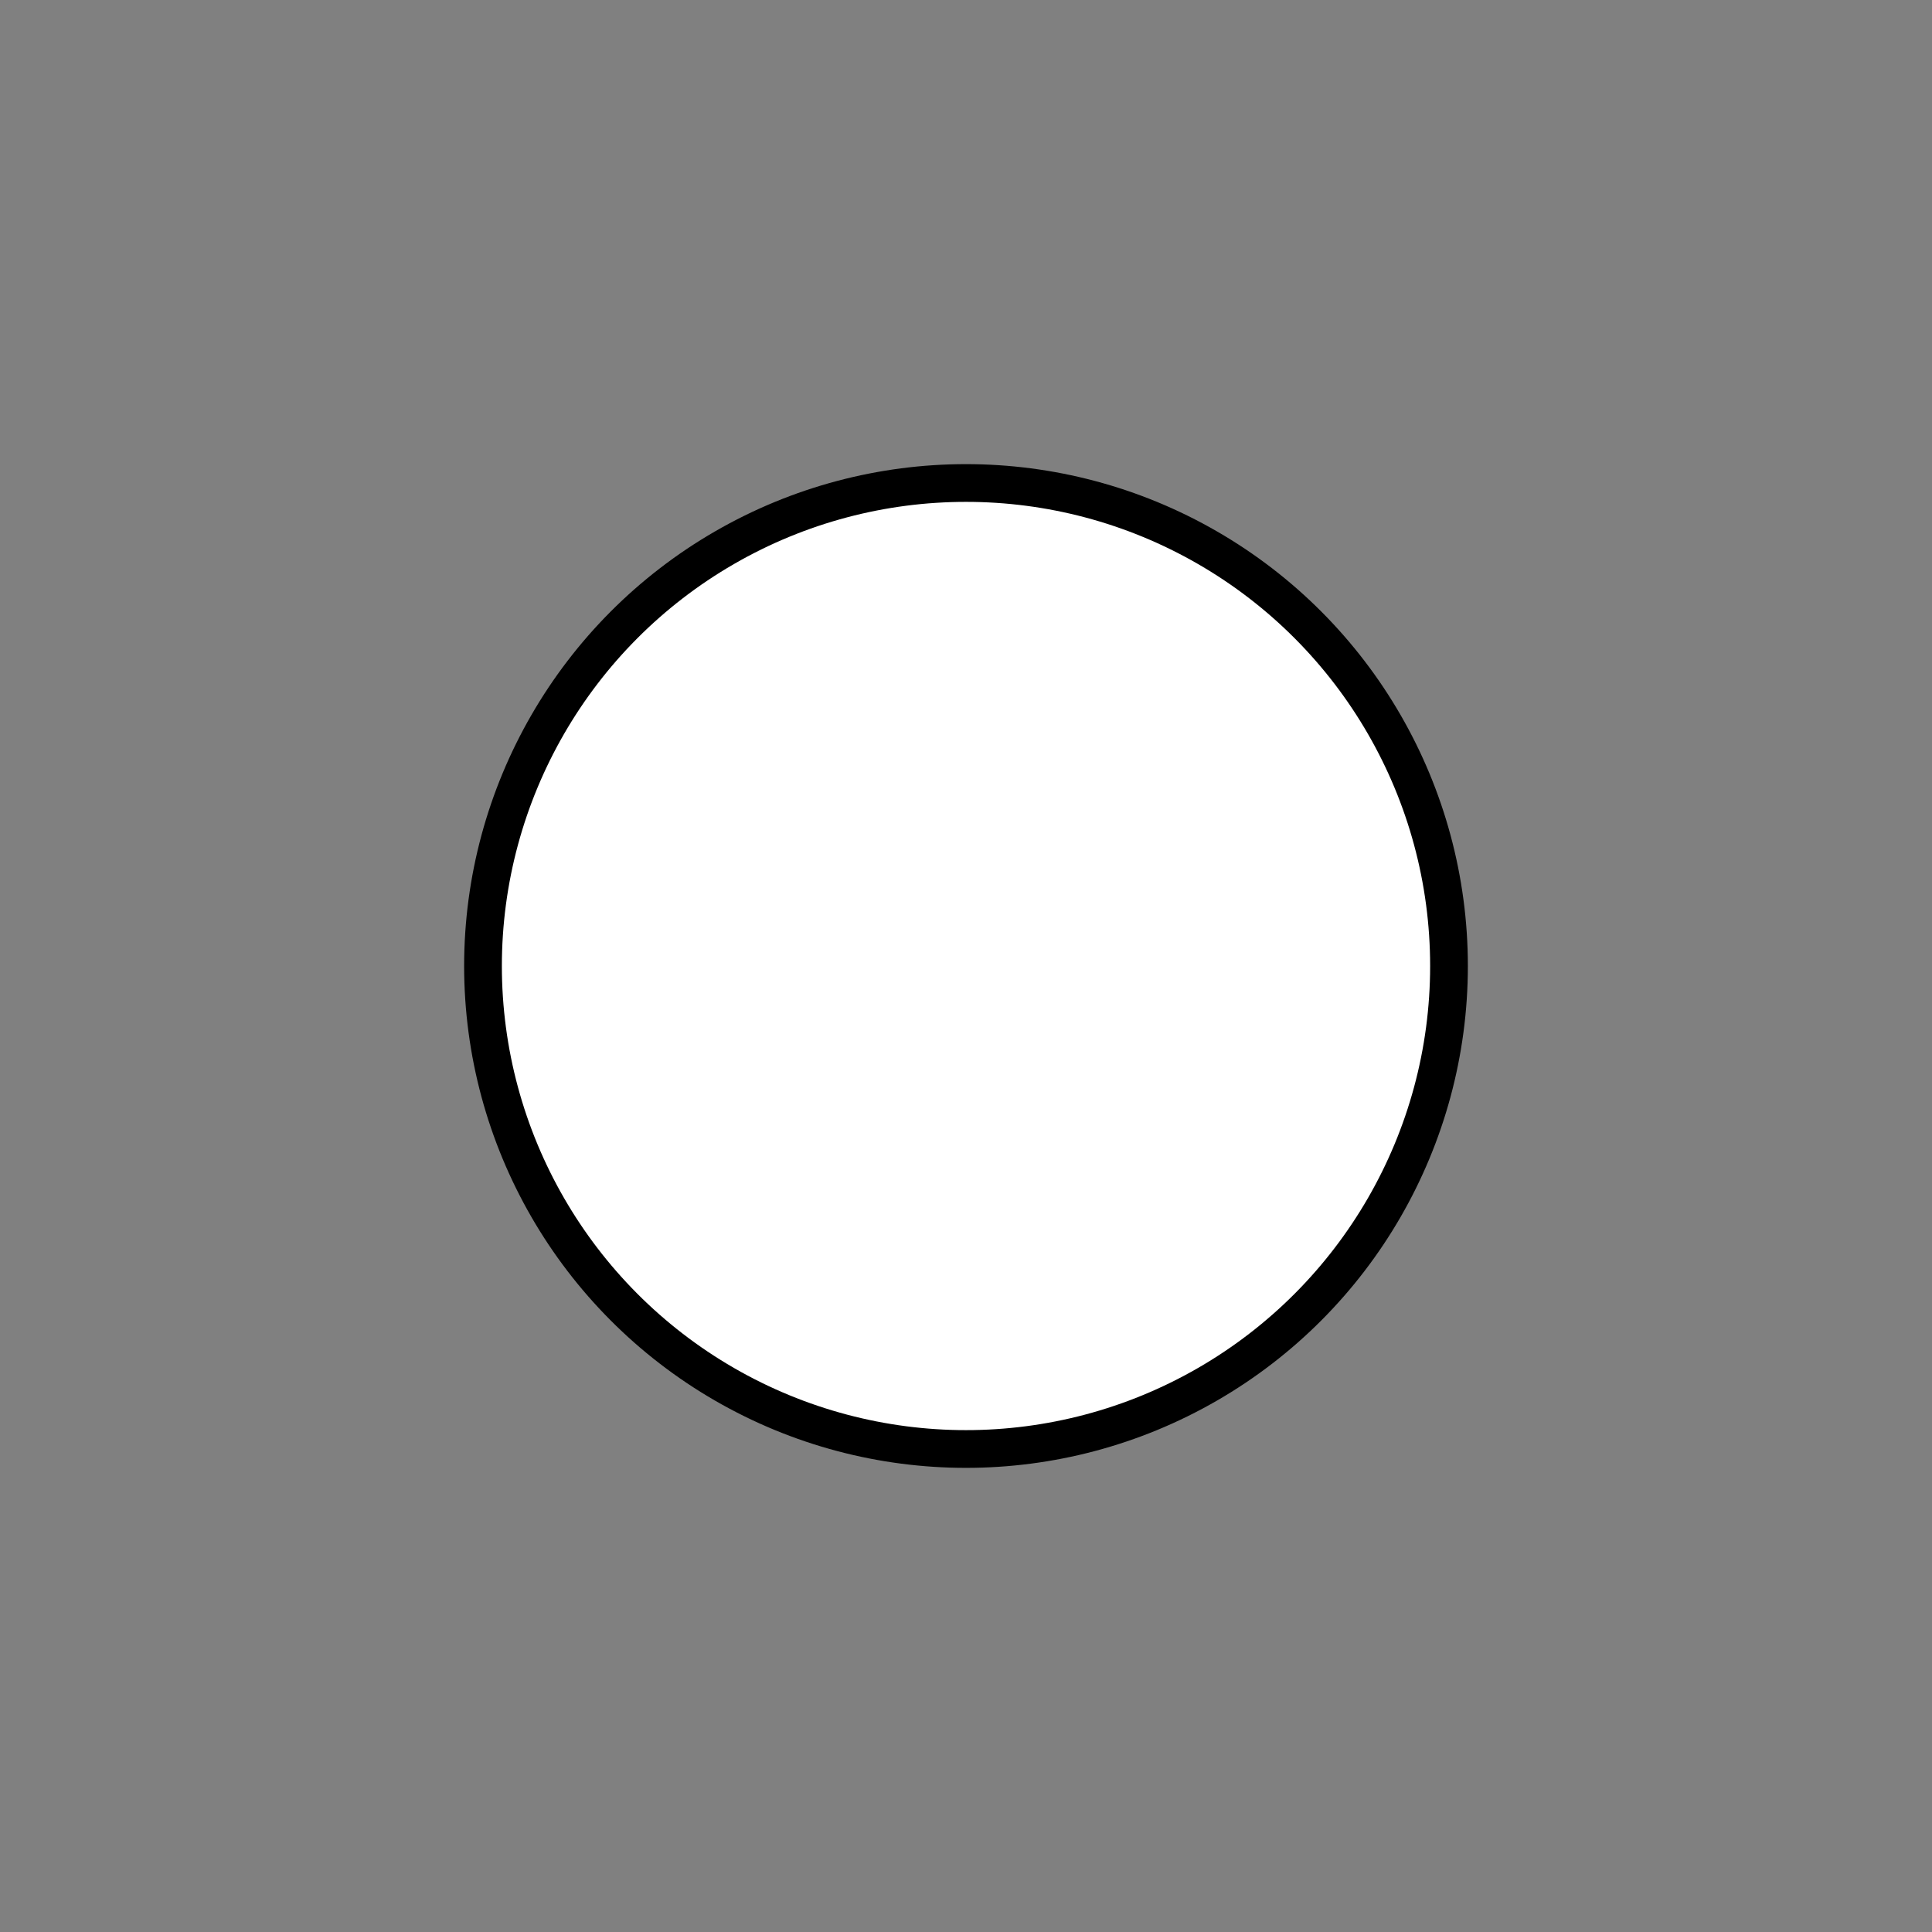 <svg xmlns="http://www.w3.org/2000/svg"
    xmlns:xlink="http://www.w3.org/1999/xlink" version="1.1" width="256" height="256">
    <rect width="100%" height="100%" fill="#808080" stroke="none"/>
    <defs>
		<clipPath id="Place">
			<ellipse cx="128" cy="128" rx="64" ry="64" />
		</clipPath>
	</defs>

    <circle fill="#FFF" stroke="#000" stroke-width="5" cx="128" cy="128" r="64"/>
</svg>